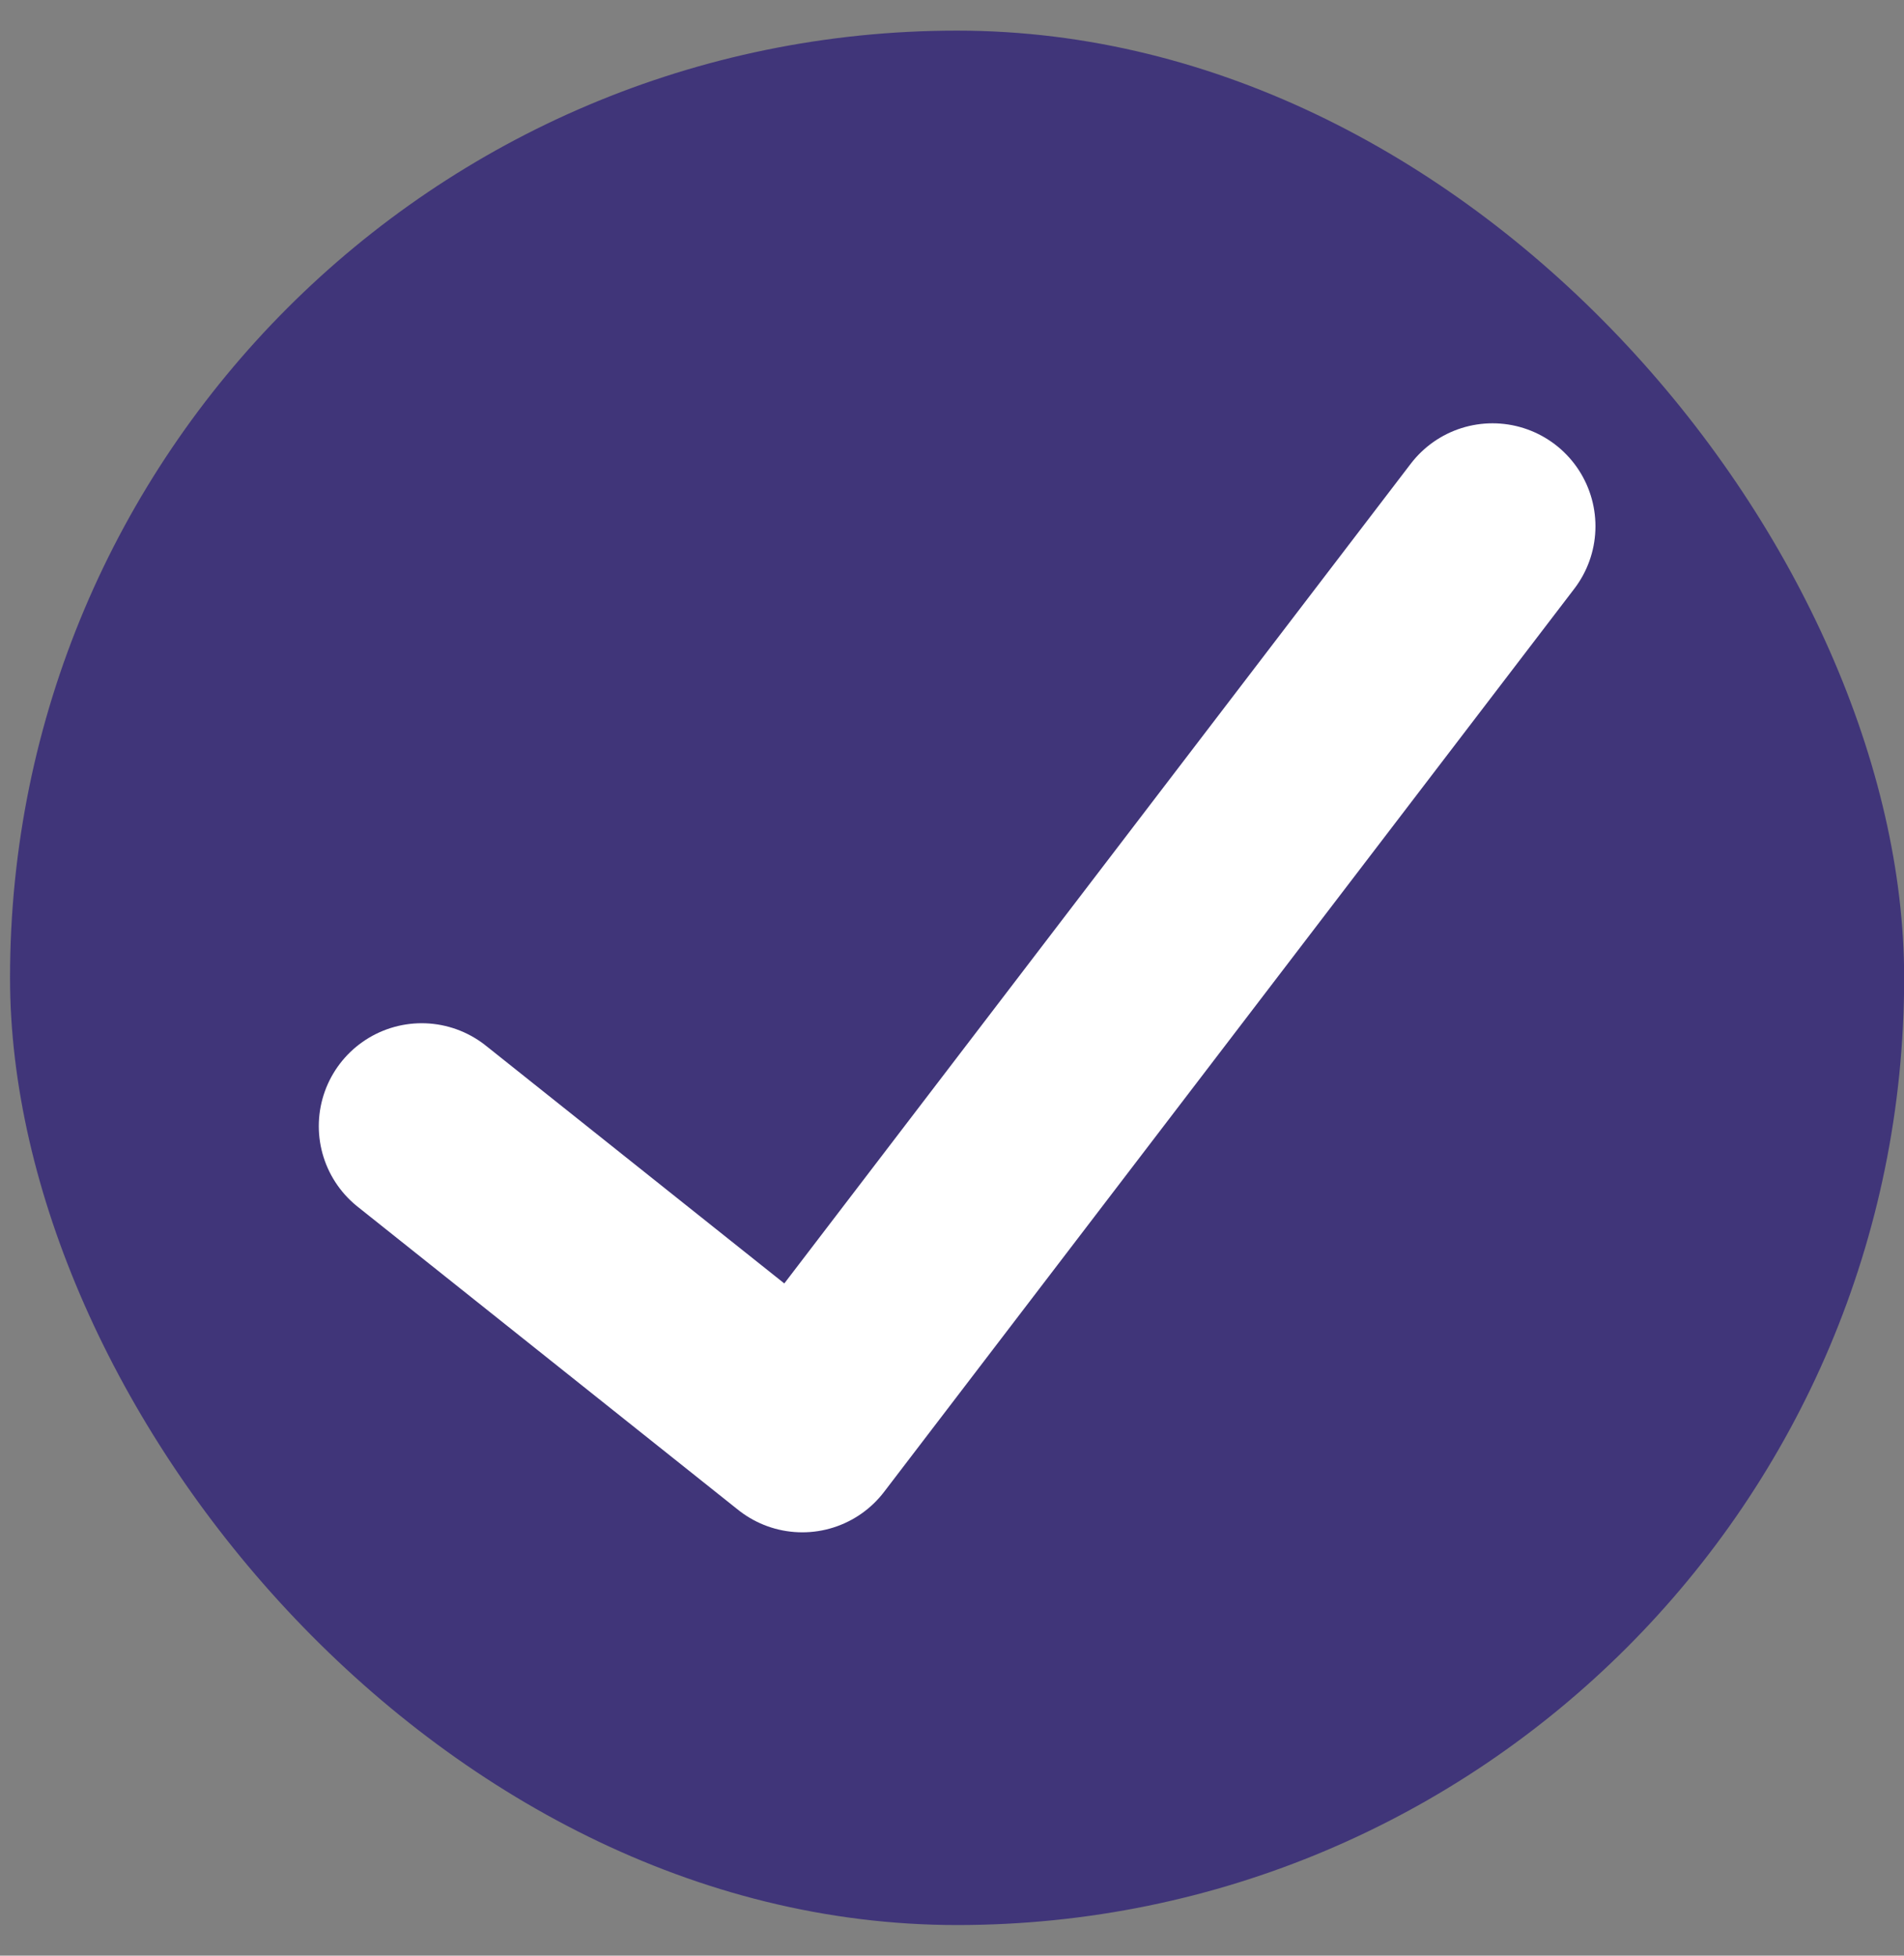 <svg width="37" height="38" viewBox="0 0 37 38" fill="none" xmlns="http://www.w3.org/2000/svg">
<rect x="0" y="0" width="37" height="38" fill="#808080" stroke="none"/>
<rect x="0.195" y="0.595" width="36.808" height="36.81" rx="18.404" fill="#403579"/>
<path d="M8.195 21.882L15.591 27.774L29.004 10.225" stroke="white" stroke-width="4" stroke-linecap="round" stroke-linejoin="round"/>
</svg>
